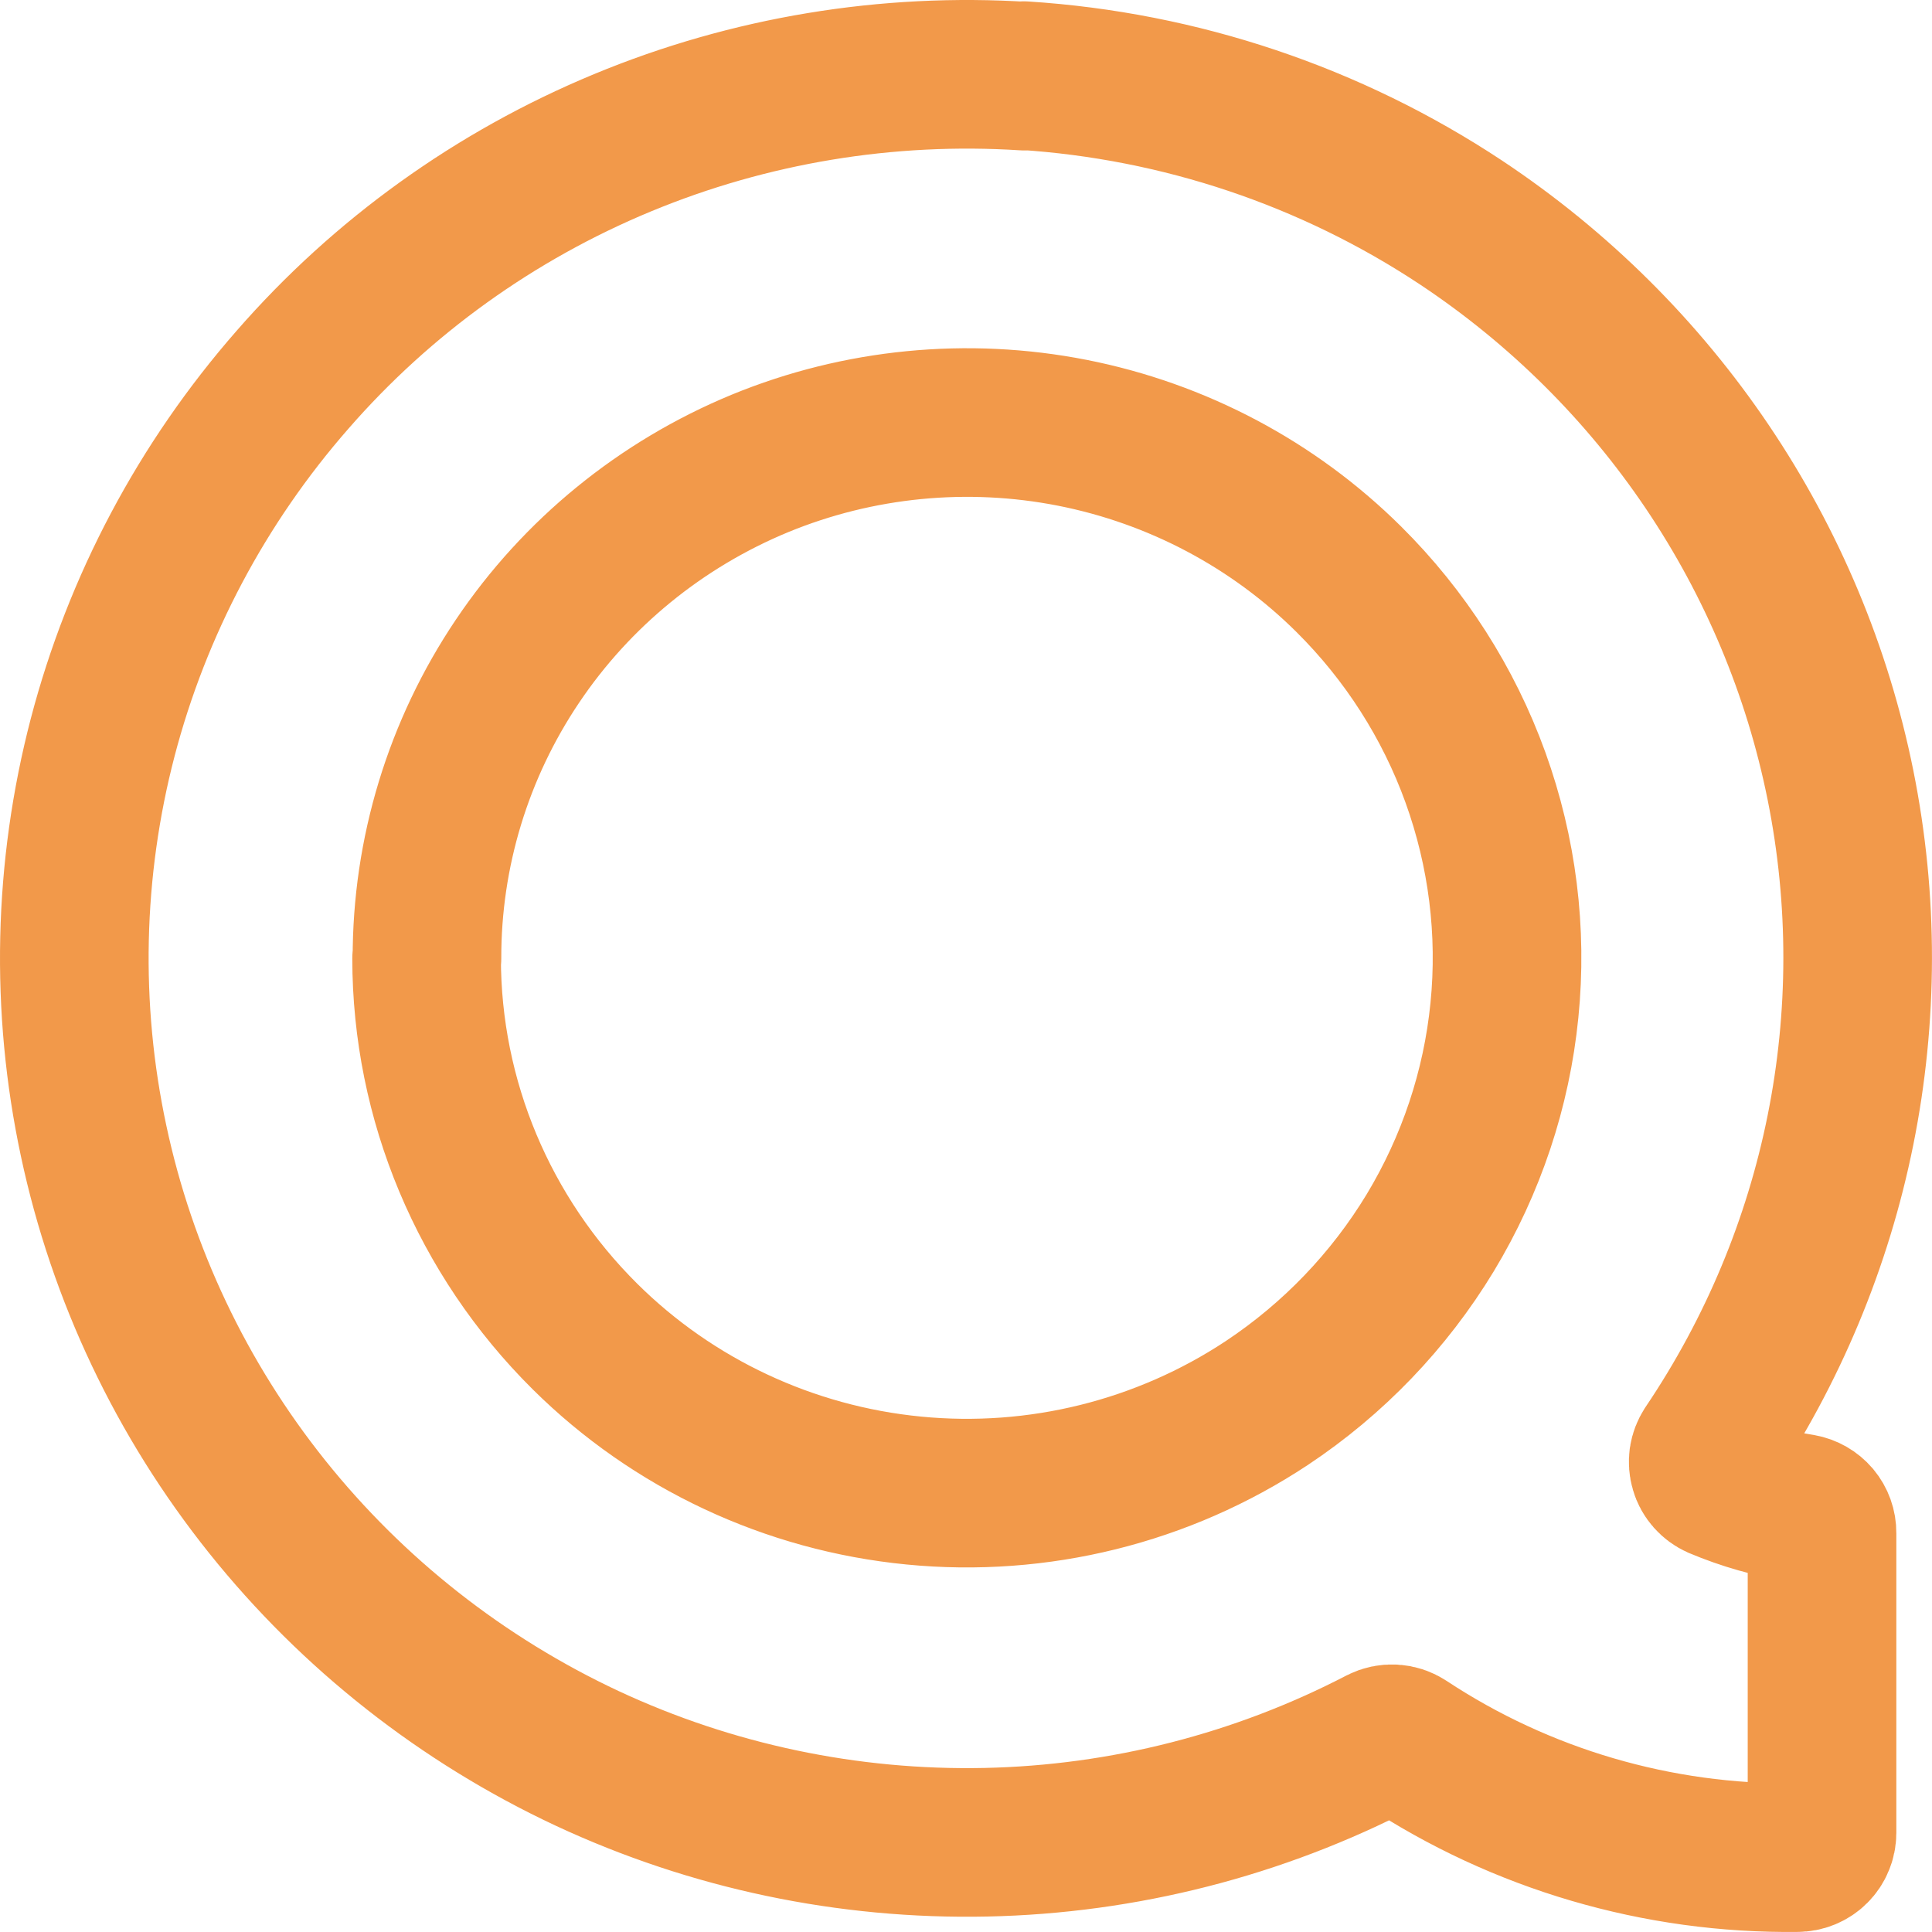 <svg width="26" height="26" viewBox="0 0 26 26" fill="none" xmlns="http://www.w3.org/2000/svg">
<path d="M13.791 1.025C11.94 0.906 10.086 1.213 8.376 1.922C6.666 2.631 5.146 3.722 3.937 5.11C2.721 6.499 1.847 8.146 1.382 9.923C0.918 11.7 0.876 13.559 1.26 15.354C1.643 17.15 2.442 18.834 3.594 20.275C4.746 21.716 6.22 22.876 7.901 23.663C9.577 24.445 11.414 24.831 13.268 24.792C15.121 24.753 16.94 24.288 18.58 23.436C18.633 23.409 18.691 23.397 18.75 23.4C18.809 23.403 18.866 23.422 18.915 23.454C20.472 24.483 22.31 25.022 24.184 24.999C24.228 24.999 24.272 24.991 24.313 24.974C24.354 24.957 24.391 24.933 24.422 24.902C24.453 24.871 24.478 24.834 24.494 24.794C24.511 24.754 24.52 24.711 24.52 24.667V20.63C24.521 20.55 24.493 20.473 24.442 20.412C24.391 20.352 24.32 20.311 24.241 20.297C23.855 20.237 23.479 20.13 23.12 19.979C23.075 19.959 23.036 19.93 23.004 19.894C22.972 19.858 22.948 19.816 22.935 19.769C22.921 19.723 22.918 19.675 22.924 19.627C22.931 19.579 22.949 19.534 22.975 19.493C24.745 16.869 25.39 13.661 24.769 10.569C24.148 7.478 22.312 4.754 19.661 2.994C17.911 1.835 15.881 1.153 13.777 1.018L13.791 1.025ZM5.746 12.899C5.743 11.476 6.166 10.084 6.964 8.898C7.761 7.712 8.897 6.786 10.228 6.236C11.556 5.69 13.019 5.547 14.43 5.824C15.841 6.102 17.136 6.788 18.15 7.794C18.911 8.549 19.494 9.46 19.856 10.463C20.218 11.466 20.352 12.535 20.246 13.594C20.141 14.654 19.799 15.677 19.247 16.591C18.693 17.505 17.942 18.288 17.047 18.882C15.65 19.806 13.971 20.223 12.297 20.059C10.623 19.896 9.059 19.163 7.873 17.987C6.509 16.634 5.742 14.805 5.741 12.898L5.746 12.899Z" stroke="#F2994A" stroke-width="2" stroke-linecap="round" stroke-linejoin="round"/>
</svg>
